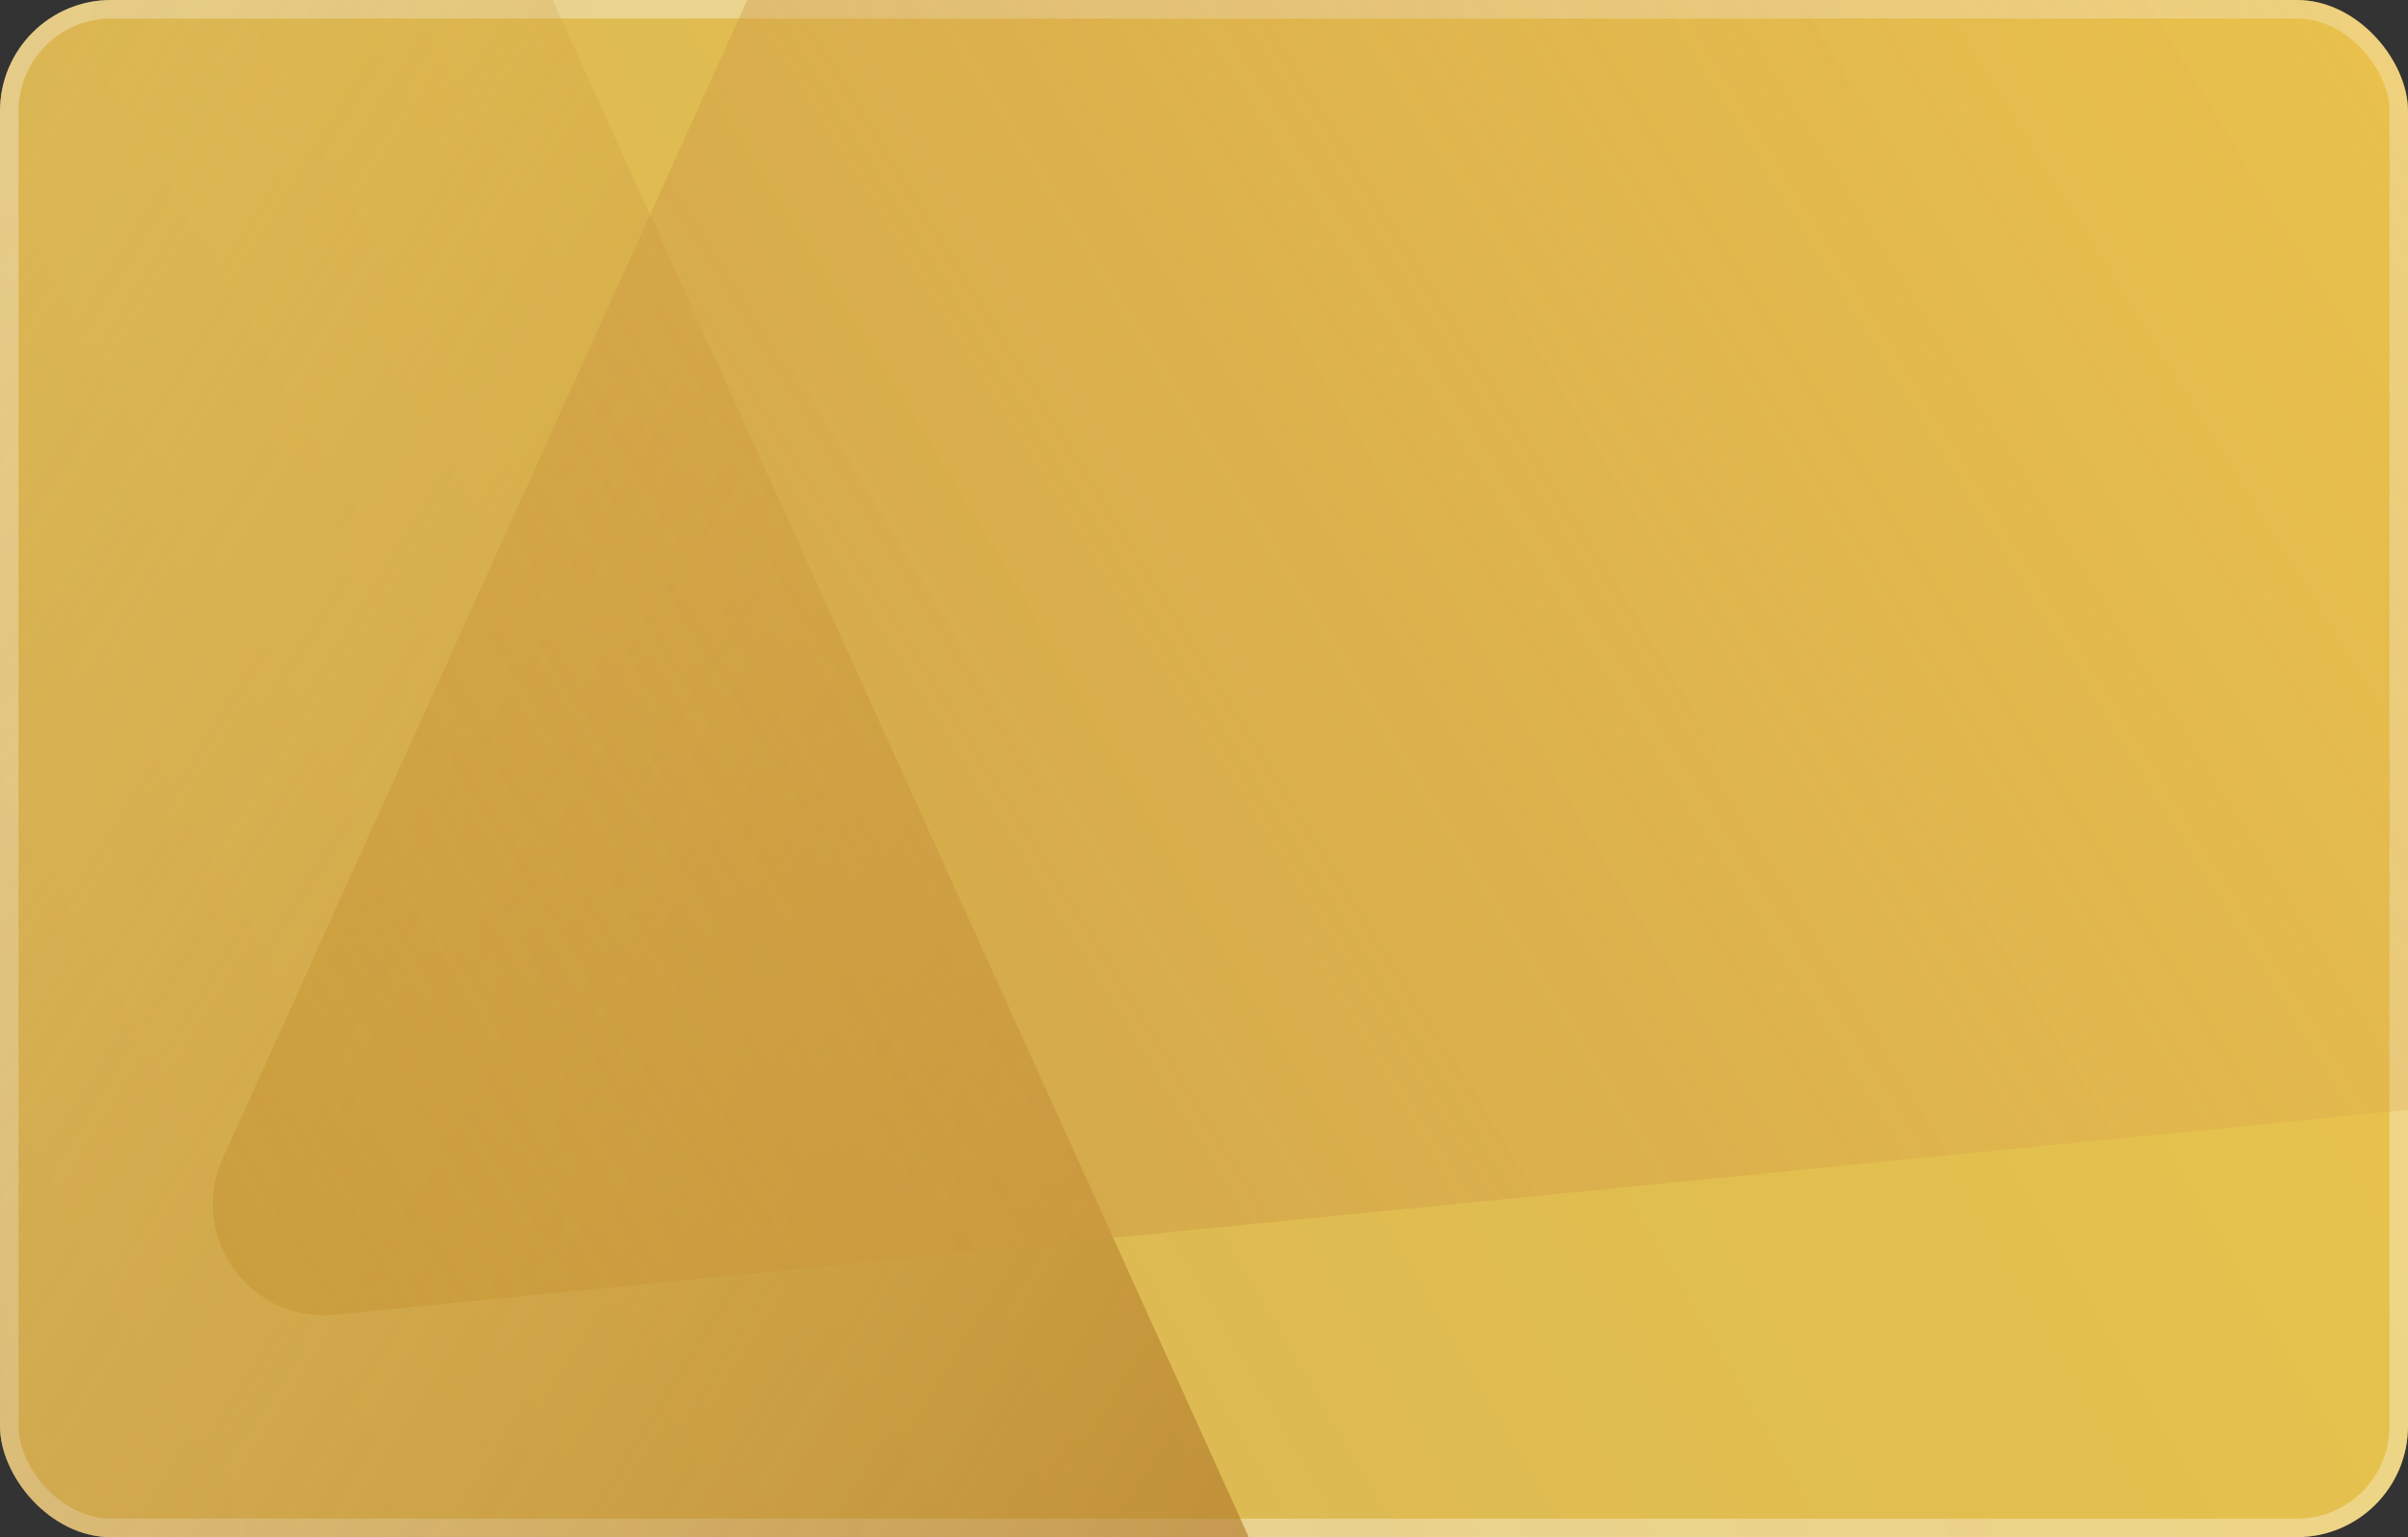 <svg width="260" height="166" viewBox="0 0 260 166" fill="none" xmlns="http://www.w3.org/2000/svg">
<rect x="0" y="0" width="260" height="166" fill="#333333" stroke="none"/>
<g clip-path="url(#clip0_9389_156121)">
<rect x="260" y="166" width="260" height="166" rx="12" transform="rotate(-180 260 166)" fill="url(#paint0_linear_9389_156121)"/>
<rect x="259" y="165" width="258" height="164" rx="11" transform="rotate(-180 259 165)" stroke="url(#paint1_linear_9389_156121)" stroke-width="2"/>
<path d="M123.64 184.926C132.833 185.834 139.562 176.451 135.752 168.035L2.678 -125.901C-1.131 -134.316 -12.623 -135.452 -18.006 -127.944L-206.025 134.269C-211.408 141.776 -206.645 152.295 -197.453 153.203L123.64 184.926Z" fill="url(#paint2_linear_9389_156121)"/>
<path d="M36.168 141.974C26.975 142.882 20.247 133.498 24.056 125.083L195.066 -252.647C198.876 -261.063 210.367 -262.198 215.75 -254.691L457.369 82.273C462.752 89.78 457.99 100.3 448.797 101.208L36.168 141.974Z" fill="url(#paint3_linear_9389_156121)"/>
</g>
<defs>
<linearGradient id="paint0_linear_9389_156121" x1="520" y1="166" x2="253.655" y2="321.104" gradientUnits="userSpaceOnUse">
<stop stop-color="#D6B359"/>
<stop offset="1" stop-color="#EAC649"/>
</linearGradient>
<linearGradient id="paint1_linear_9389_156121" x1="260" y1="237.858" x2="520.008" y2="248.804" gradientUnits="userSpaceOnUse">
<stop offset="0.006" stop-color="white" stop-opacity="0.32"/>
<stop offset="1" stop-color="#FBFBFB" stop-opacity="0.37"/>
</linearGradient>
<linearGradient id="paint2_linear_9389_156121" x1="213.111" y1="365.919" x2="-150.441" y2="139.494" gradientUnits="userSpaceOnUse">
<stop stop-color="#854307"/>
<stop offset="1" stop-color="#E9BF54" stop-opacity="0"/>
</linearGradient>
<linearGradient id="paint3_linear_9389_156121" x1="-70.674" y1="368.159" x2="384.689" y2="84.552" gradientUnits="userSpaceOnUse">
<stop stop-color="#B49119"/>
<stop offset="1" stop-color="#E3A062" stop-opacity="0"/>
</linearGradient>
<clipPath id="clip0_9389_156121">
<rect x="260" y="166" width="260" height="166" rx="12" transform="rotate(-180 260 166)" fill="white"/>
</clipPath>
</defs>
</svg>
